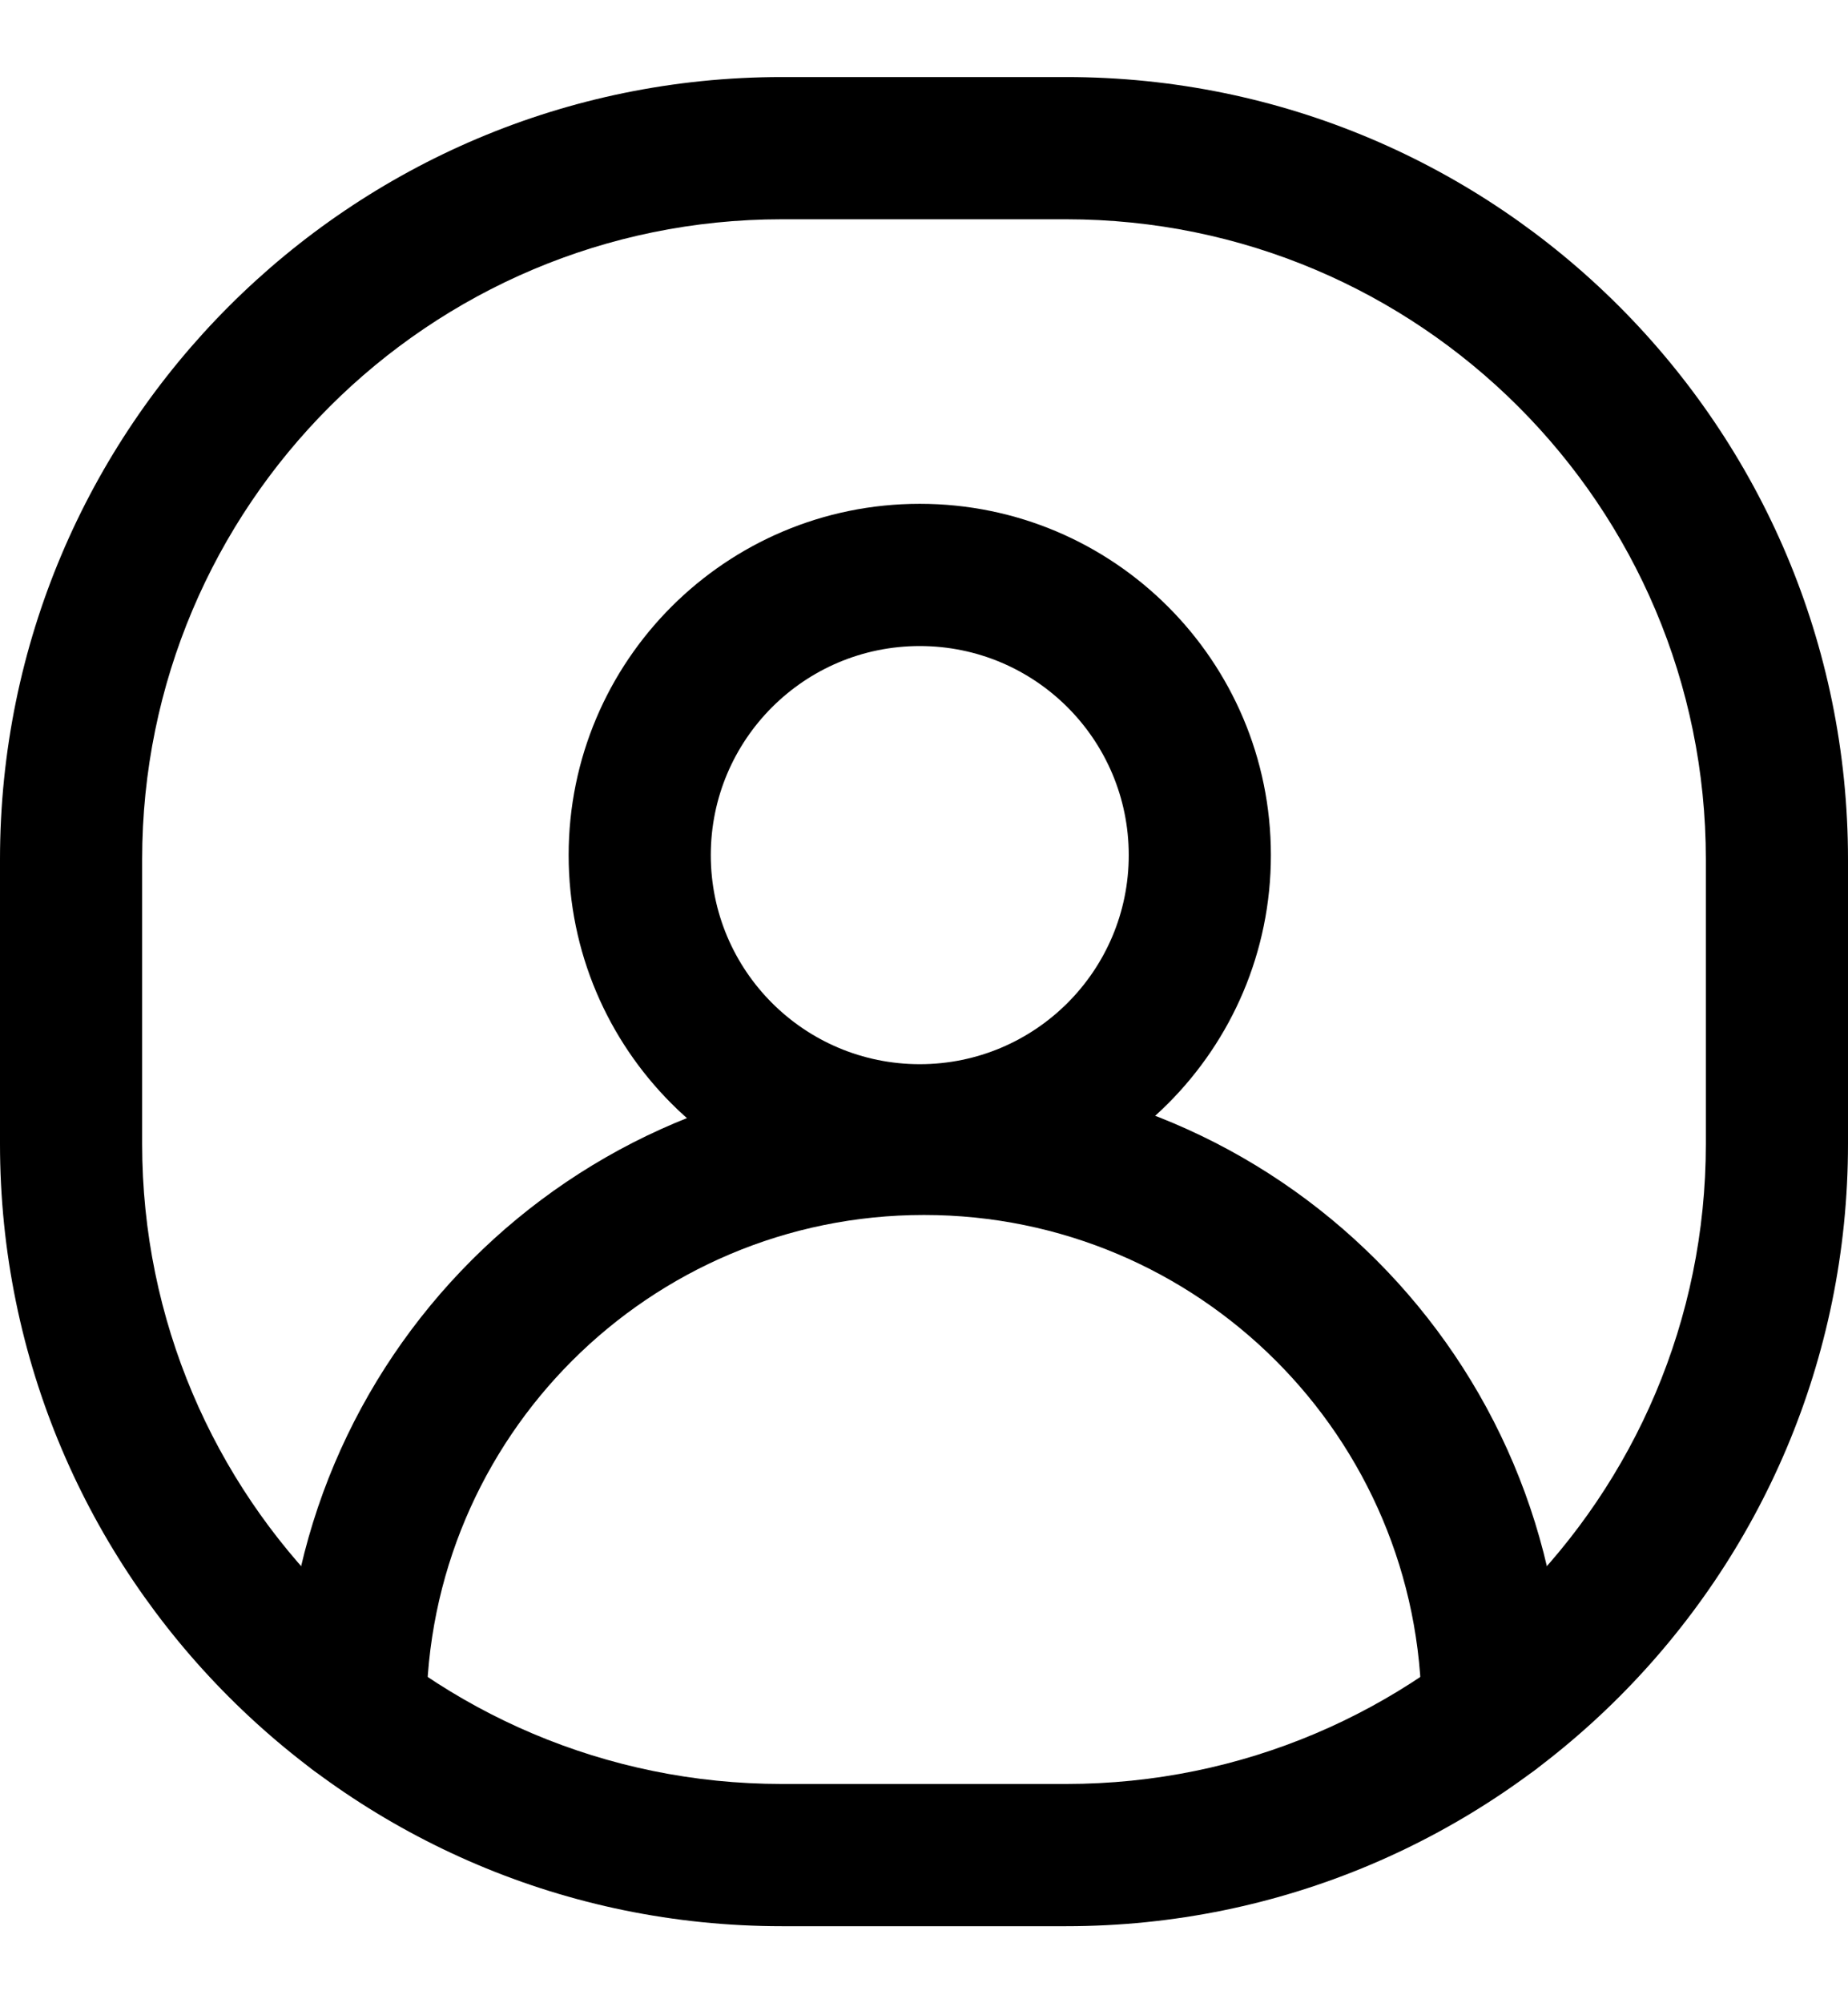 <svg width="24" height="26" viewBox="0 0 24 26" fill="none" xmlns="http://www.w3.org/2000/svg">
<path fill-rule="evenodd" clip-rule="evenodd" d="M10.154 2.846C5.566 2.846 1.846 6.566 1.846 11.154V14.846C1.846 19.434 5.566 23.154 10.154 23.154H13.846C18.434 23.154 22.154 19.434 22.154 14.846V11.154C22.154 6.566 18.434 2.846 13.846 2.846H10.154ZM0 11.154C0 5.546 4.546 1 10.154 1H13.846C19.454 1 24 5.546 24 11.154V14.846C24 20.454 19.454 25 13.846 25H10.154C4.546 25 0 20.454 0 14.846V11.154Z" fill="black"/>
<path fill-rule="evenodd" clip-rule="evenodd" d="M11.945 8.385C10.446 8.385 9.231 9.6 9.231 11.099C9.231 12.597 10.446 13.812 11.945 13.812C13.444 13.812 14.659 12.597 14.659 11.099C14.659 9.6 13.444 8.385 11.945 8.385ZM7.385 11.099C7.385 8.58 9.426 6.539 11.945 6.539C14.463 6.539 16.505 8.58 16.505 11.099C16.505 13.617 14.463 15.659 11.945 15.659C9.426 15.659 7.385 13.617 7.385 11.099Z" fill="black"/>
<path fill-rule="evenodd" clip-rule="evenodd" d="M12 15.769C8.43 15.769 5.538 18.66 5.538 22.23C5.538 22.74 5.125 23.154 4.615 23.154C4.106 23.154 3.692 22.74 3.692 22.23C3.692 17.641 7.41 13.923 12 13.923C16.59 13.923 20.308 17.641 20.308 22.23C20.308 22.74 19.894 23.154 19.385 23.154C18.875 23.154 18.462 22.74 18.462 22.23C18.462 18.66 15.57 15.769 12 15.769Z" fill="black"/>
</svg>
